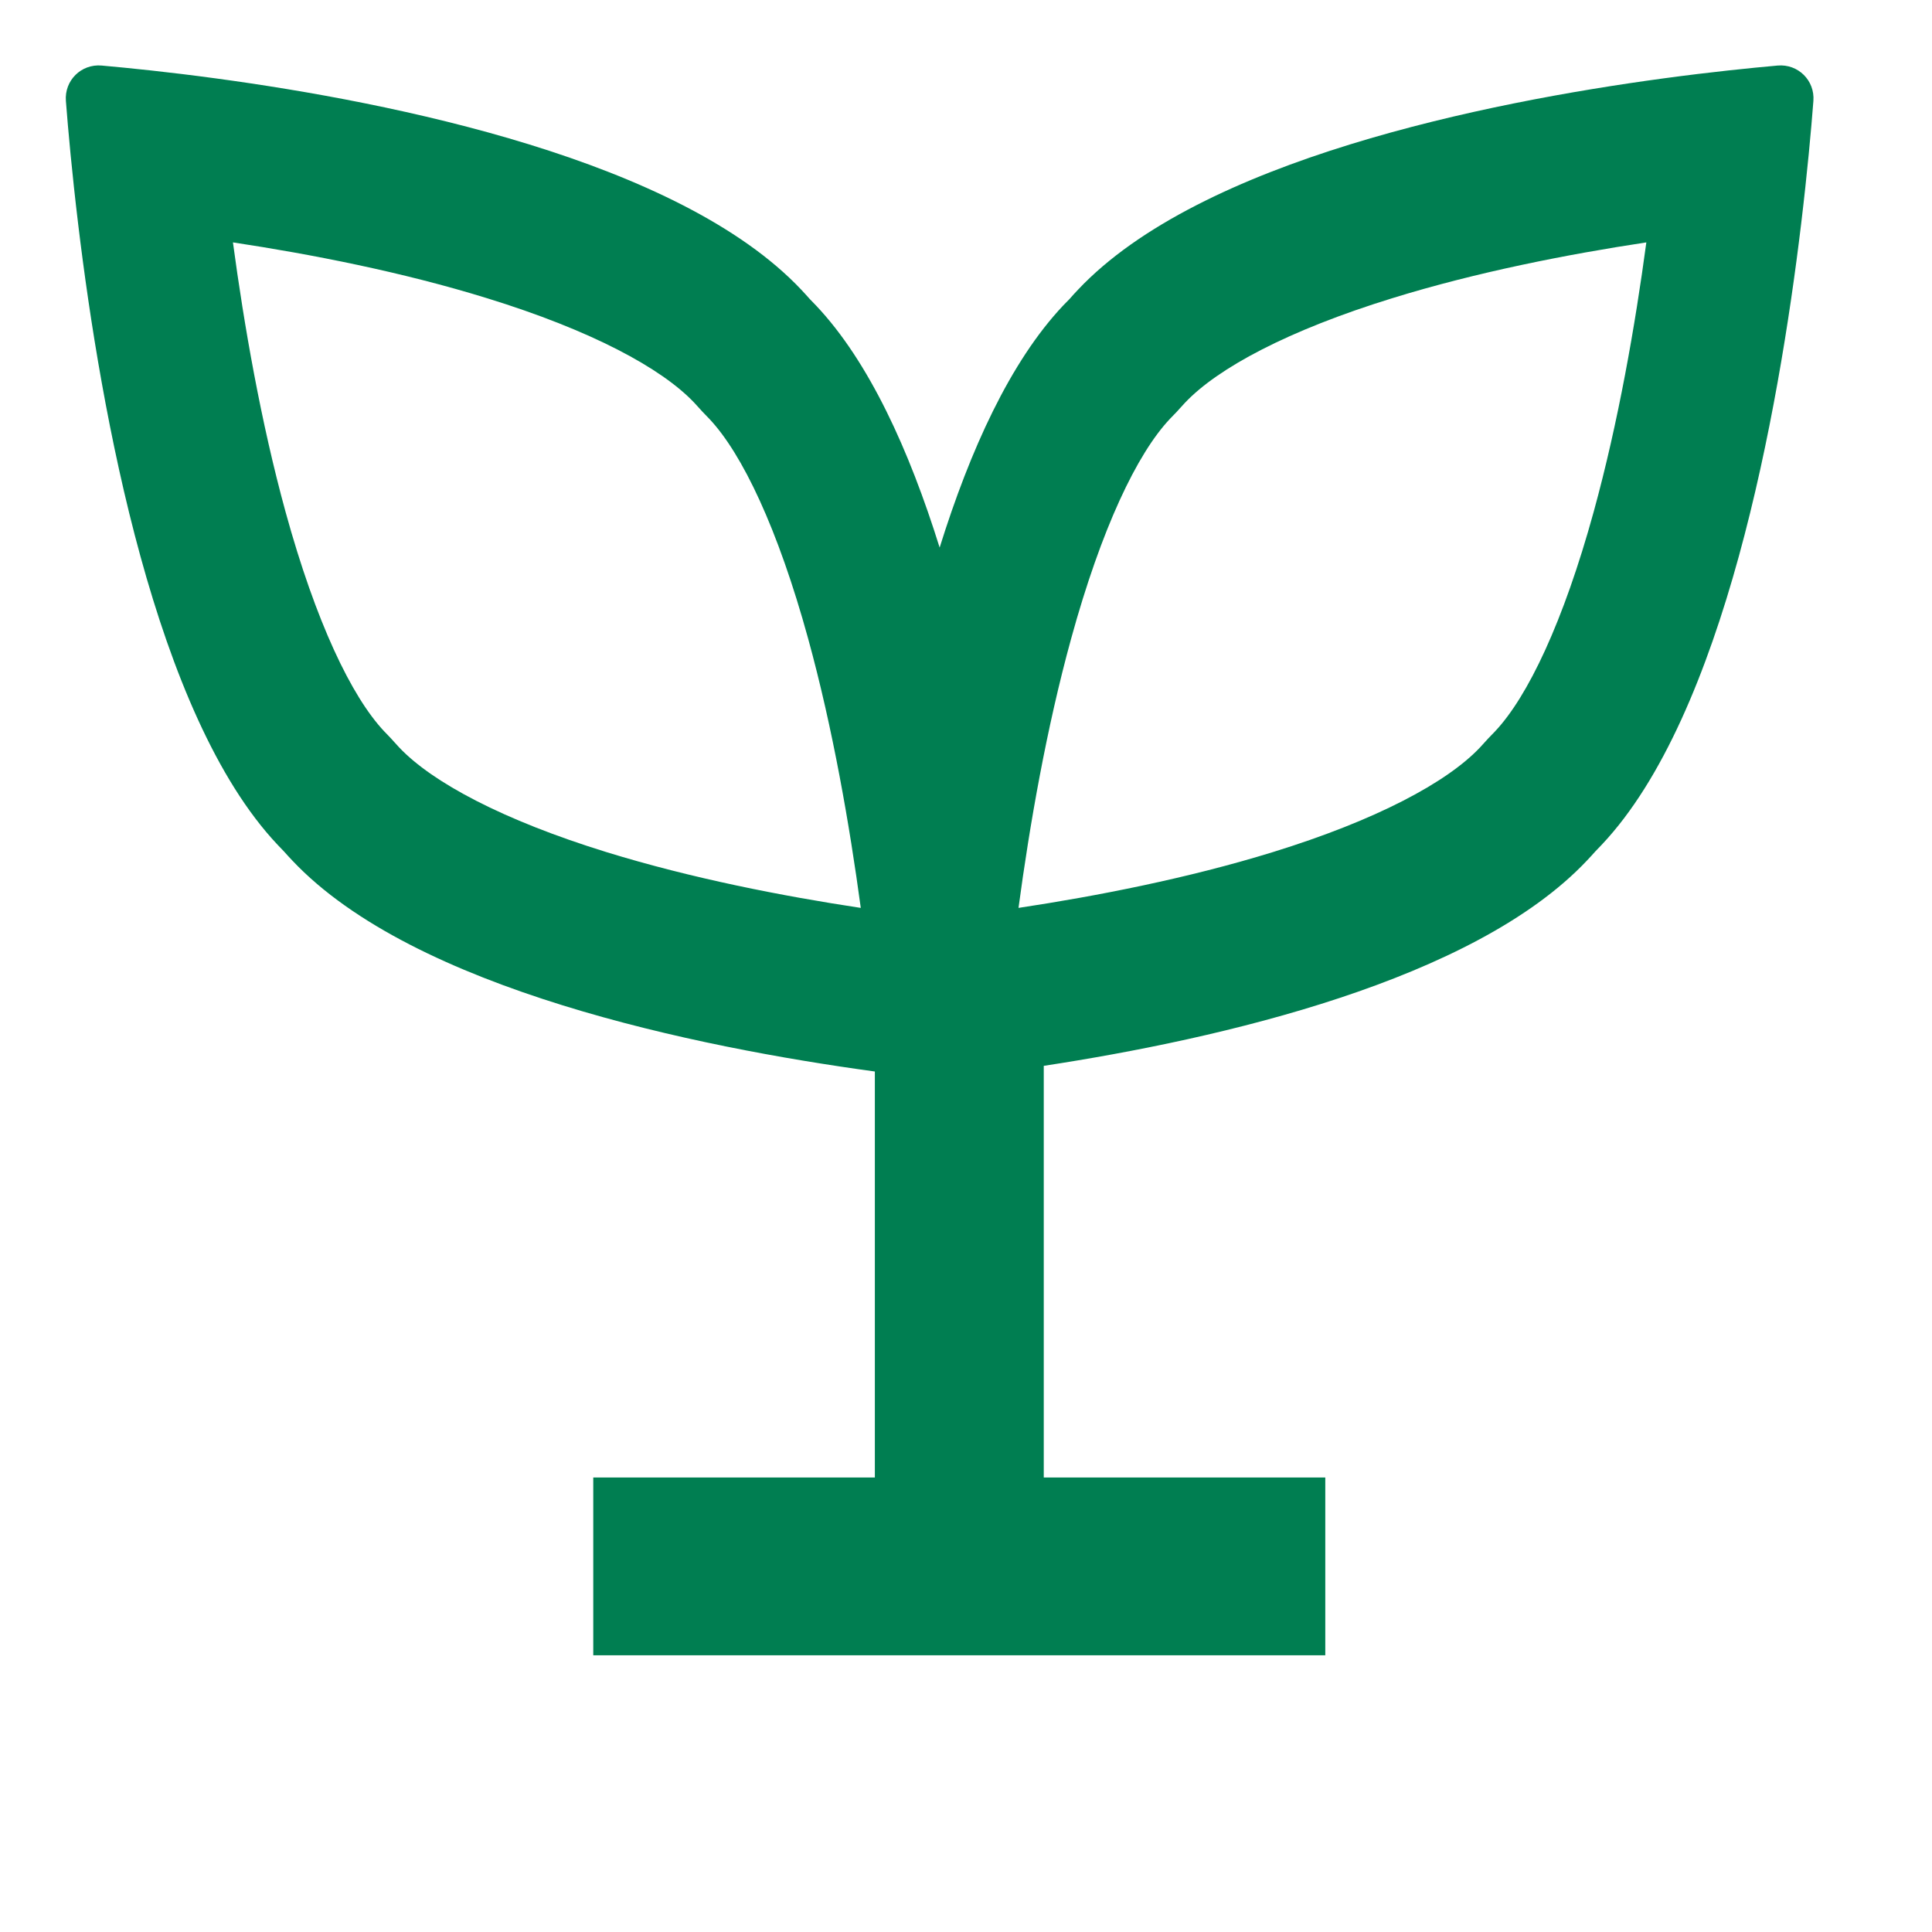 <svg width="28" height="28" viewBox="0 0 28 28" fill="none" xmlns="http://www.w3.org/2000/svg">
<path fill-rule="evenodd" clip-rule="evenodd" d="M1.473 0.95C1.864 0.985 2.44 1.043 3.126 1.136C5.705 1.485 9.84 2.32 11.612 4.198C11.654 4.243 11.696 4.288 11.736 4.334C11.767 4.365 11.798 4.397 11.828 4.429C12.595 5.242 13.177 6.523 13.618 7.936C14.059 6.523 14.641 5.242 15.407 4.429C15.438 4.397 15.469 4.365 15.5 4.334C15.54 4.288 15.581 4.243 15.624 4.198C17.395 2.32 21.531 1.485 24.109 1.136C24.796 1.043 25.372 0.985 25.763 0.95C26.06 0.924 26.304 1.167 26.281 1.463C26.249 1.879 26.193 2.502 26.103 3.249C25.774 5.982 24.986 10.364 23.214 12.242C23.183 12.274 23.152 12.306 23.122 12.338C23.081 12.384 23.04 12.429 22.998 12.473C21.361 14.208 17.707 15.053 15.127 15.447V21.413H19.207V23.99L8.598 23.99V21.413H12.679V15.529C10.098 15.177 6 14.34 4.238 12.473C4.196 12.429 4.155 12.384 4.114 12.338C4.083 12.306 4.052 12.274 4.022 12.242C2.25 10.364 1.462 5.982 1.133 3.249C1.043 2.502 0.987 1.879 0.955 1.463C0.932 1.167 1.176 0.924 1.473 0.95ZM7.059 4.322C5.831 3.942 4.507 3.684 3.376 3.513C3.537 4.712 3.781 6.116 4.138 7.417C4.576 9.01 5.093 10.096 5.57 10.601C5.588 10.621 5.607 10.64 5.626 10.659C5.655 10.689 5.684 10.72 5.712 10.752C5.736 10.779 5.761 10.806 5.786 10.833C6.264 11.338 7.288 11.886 8.791 12.35C10.019 12.729 11.343 12.987 12.475 13.158C12.313 11.959 12.07 10.556 11.712 9.255C11.274 7.661 10.757 6.576 10.28 6.07C10.262 6.051 10.243 6.032 10.225 6.013C10.195 5.983 10.166 5.952 10.138 5.92C10.114 5.893 10.089 5.866 10.064 5.839C9.587 5.333 8.563 4.786 7.059 4.322ZM20.177 4.322C21.404 3.942 22.729 3.684 23.86 3.513C23.699 4.712 23.455 6.116 23.097 7.417C22.659 9.01 22.143 10.096 21.666 10.601C21.647 10.621 21.629 10.64 21.61 10.659C21.58 10.689 21.552 10.72 21.523 10.752C21.499 10.779 21.475 10.806 21.449 10.833C20.972 11.338 19.948 11.886 18.445 12.35C17.217 12.729 15.893 12.987 14.761 13.158C14.922 11.959 15.166 10.556 15.524 9.255C15.962 7.661 16.478 6.576 16.956 6.07C16.974 6.051 16.992 6.032 17.011 6.013C17.041 5.983 17.07 5.952 17.098 5.92C17.122 5.893 17.146 5.866 17.172 5.839C17.649 5.333 18.673 4.786 20.177 4.322Z" fill="#007E51"/>
</svg>
